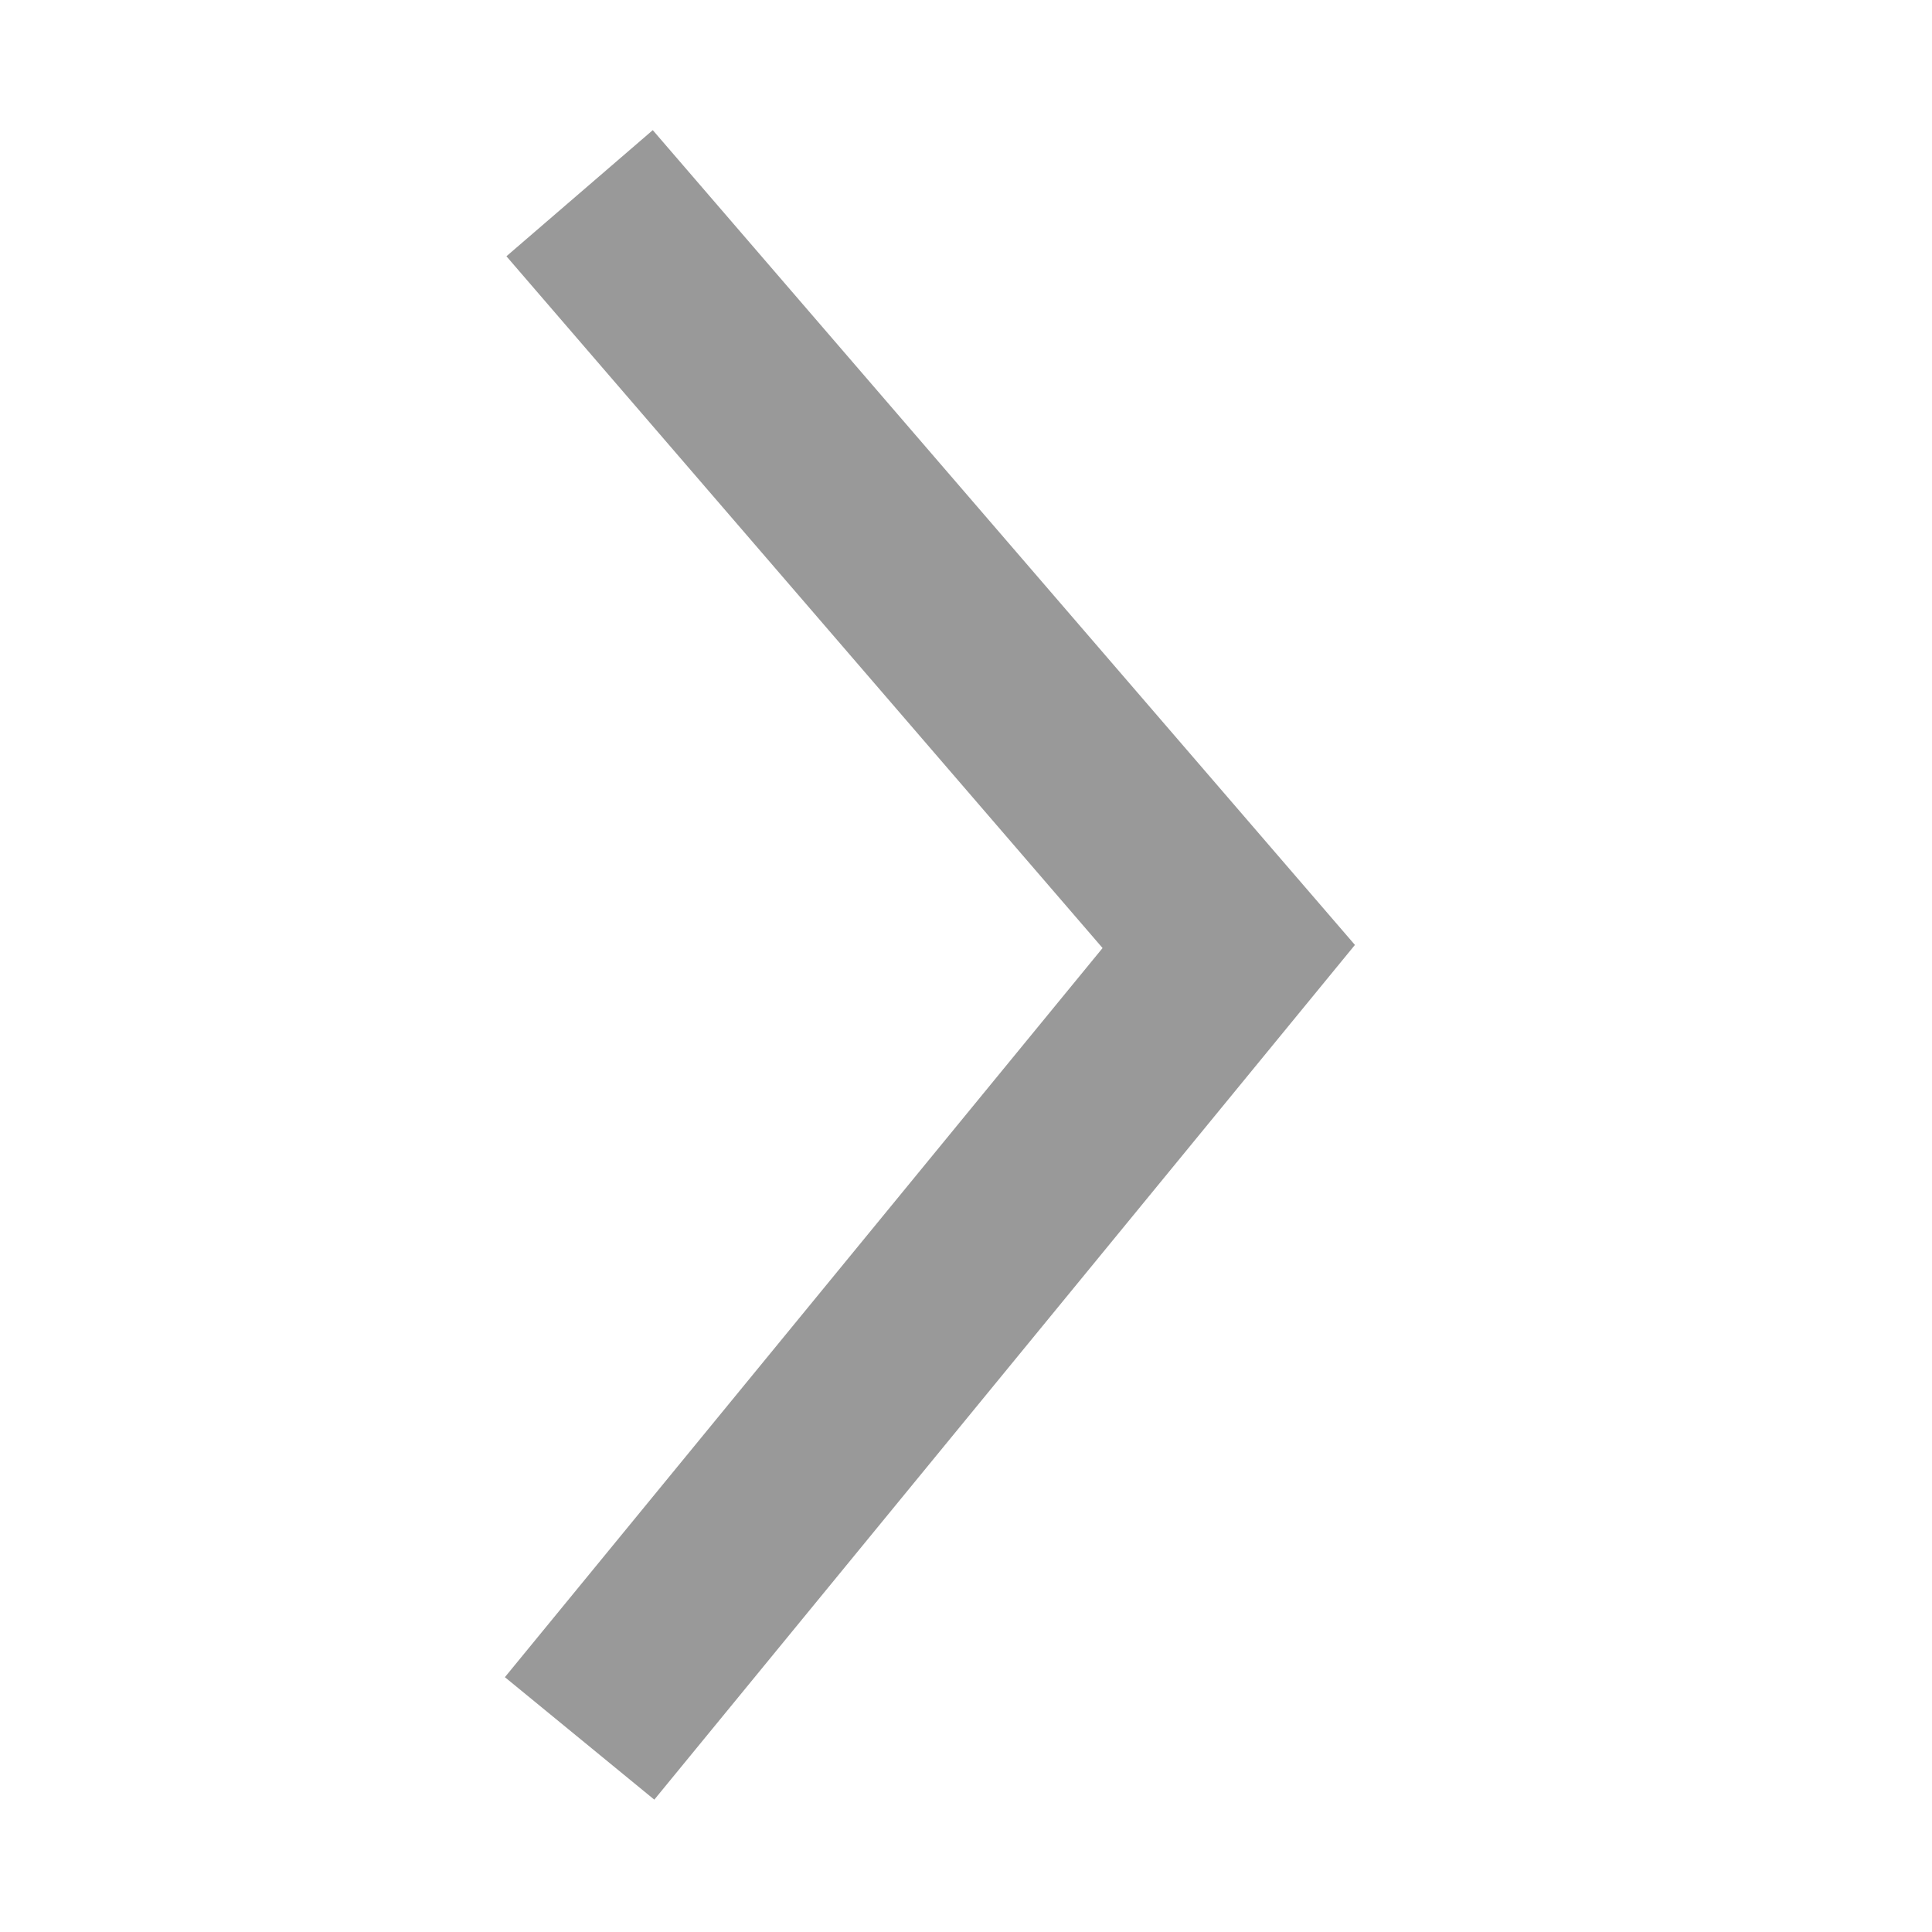 <?xml version="1.0" encoding="UTF-8"?>
<svg width="10px" height="10px" viewBox="0 0 10 10" version="1.1" xmlns="http://www.w3.org/2000/svg" xmlns:xlink="http://www.w3.org/1999/xlink">
    <!-- Generator: Sketch 50.2 (55047) - http://www.bohemiancoding.com/sketch -->
    <title>Path 7</title>
    <desc>Created with Sketch.</desc>
    <defs></defs>
    <g id="Page-1" stroke="none" stroke-width="1" fill="none" fill-rule="evenodd">
        <g id="新版社区首页--移动端" transform="translate(-107, -3225)" stroke="#999999">
            <g id="tools-392fb5a6" transform="translate(107, 3137)">
                <g id="Group-13" transform="translate(0, 88)">
                    <polyline id="Path-7" points="3 1 6.36 4.899 3 8.998"></polyline>
                </g>
            </g>
        </g>
    </g>
</svg>